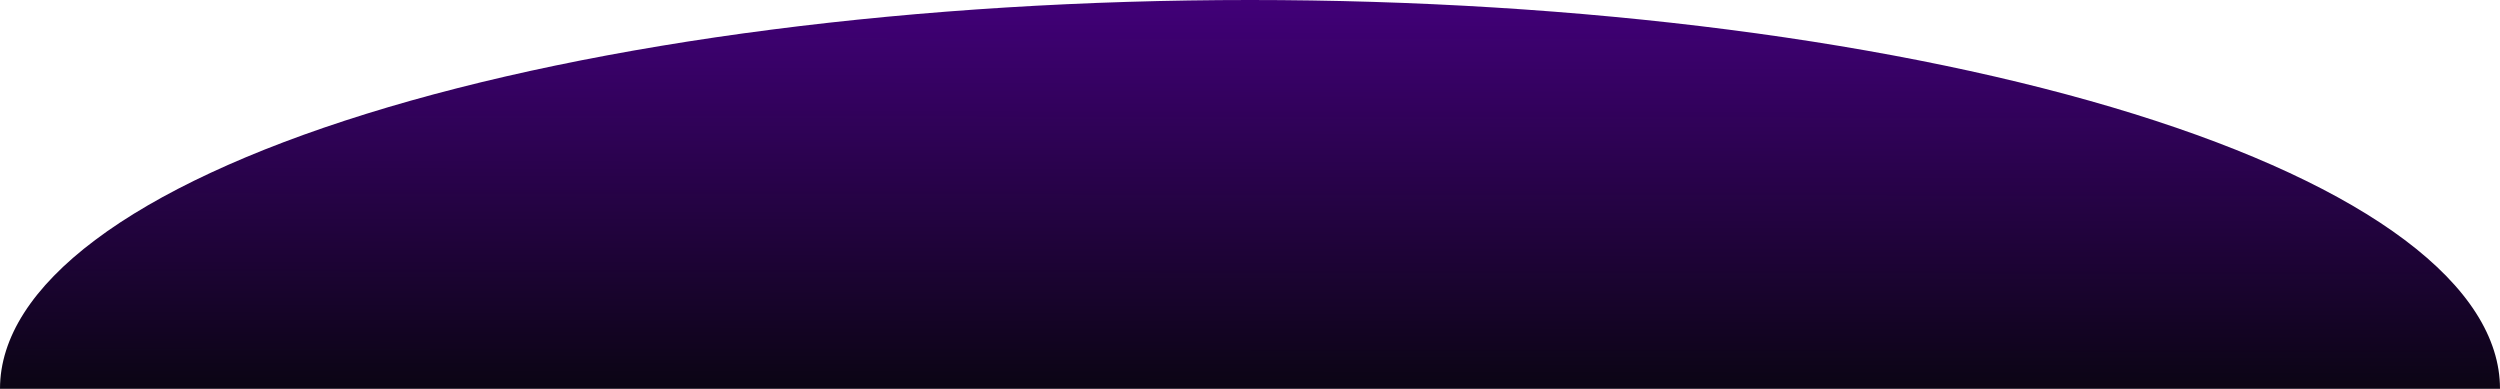 <svg width="1511" height="235" viewBox="0 0 1511 235" fill="none" xmlns="http://www.w3.org/2000/svg">
<path d="M1511 235C1511 204.139 1491.46 173.581 1453.49 145.069C1415.52 116.558 1359.87 90.652 1289.72 68.83C1219.56 47.008 1136.28 29.698 1044.62 17.888C952.956 6.078 854.714 -1.34896e-06 755.5 0C656.286 1.34896e-06 558.044 6.078 466.383 17.888C374.721 29.698 291.435 47.008 221.281 68.83C151.126 90.652 95.476 116.558 57.509 145.069C19.542 173.581 -8.67353e-06 204.139 0 235L755.5 235H1511Z" fill="url(#paint0_linear_38_6097)"/>
<defs>
<linearGradient id="paint0_linear_38_6097" x1="755.5" y1="0" x2="755.212" y2="235.38" gradientUnits="userSpaceOnUse">
<stop stop-color="#410078"/>
<stop offset="1" stop-color="#0B0514"/>
</linearGradient>
</defs>
</svg>
